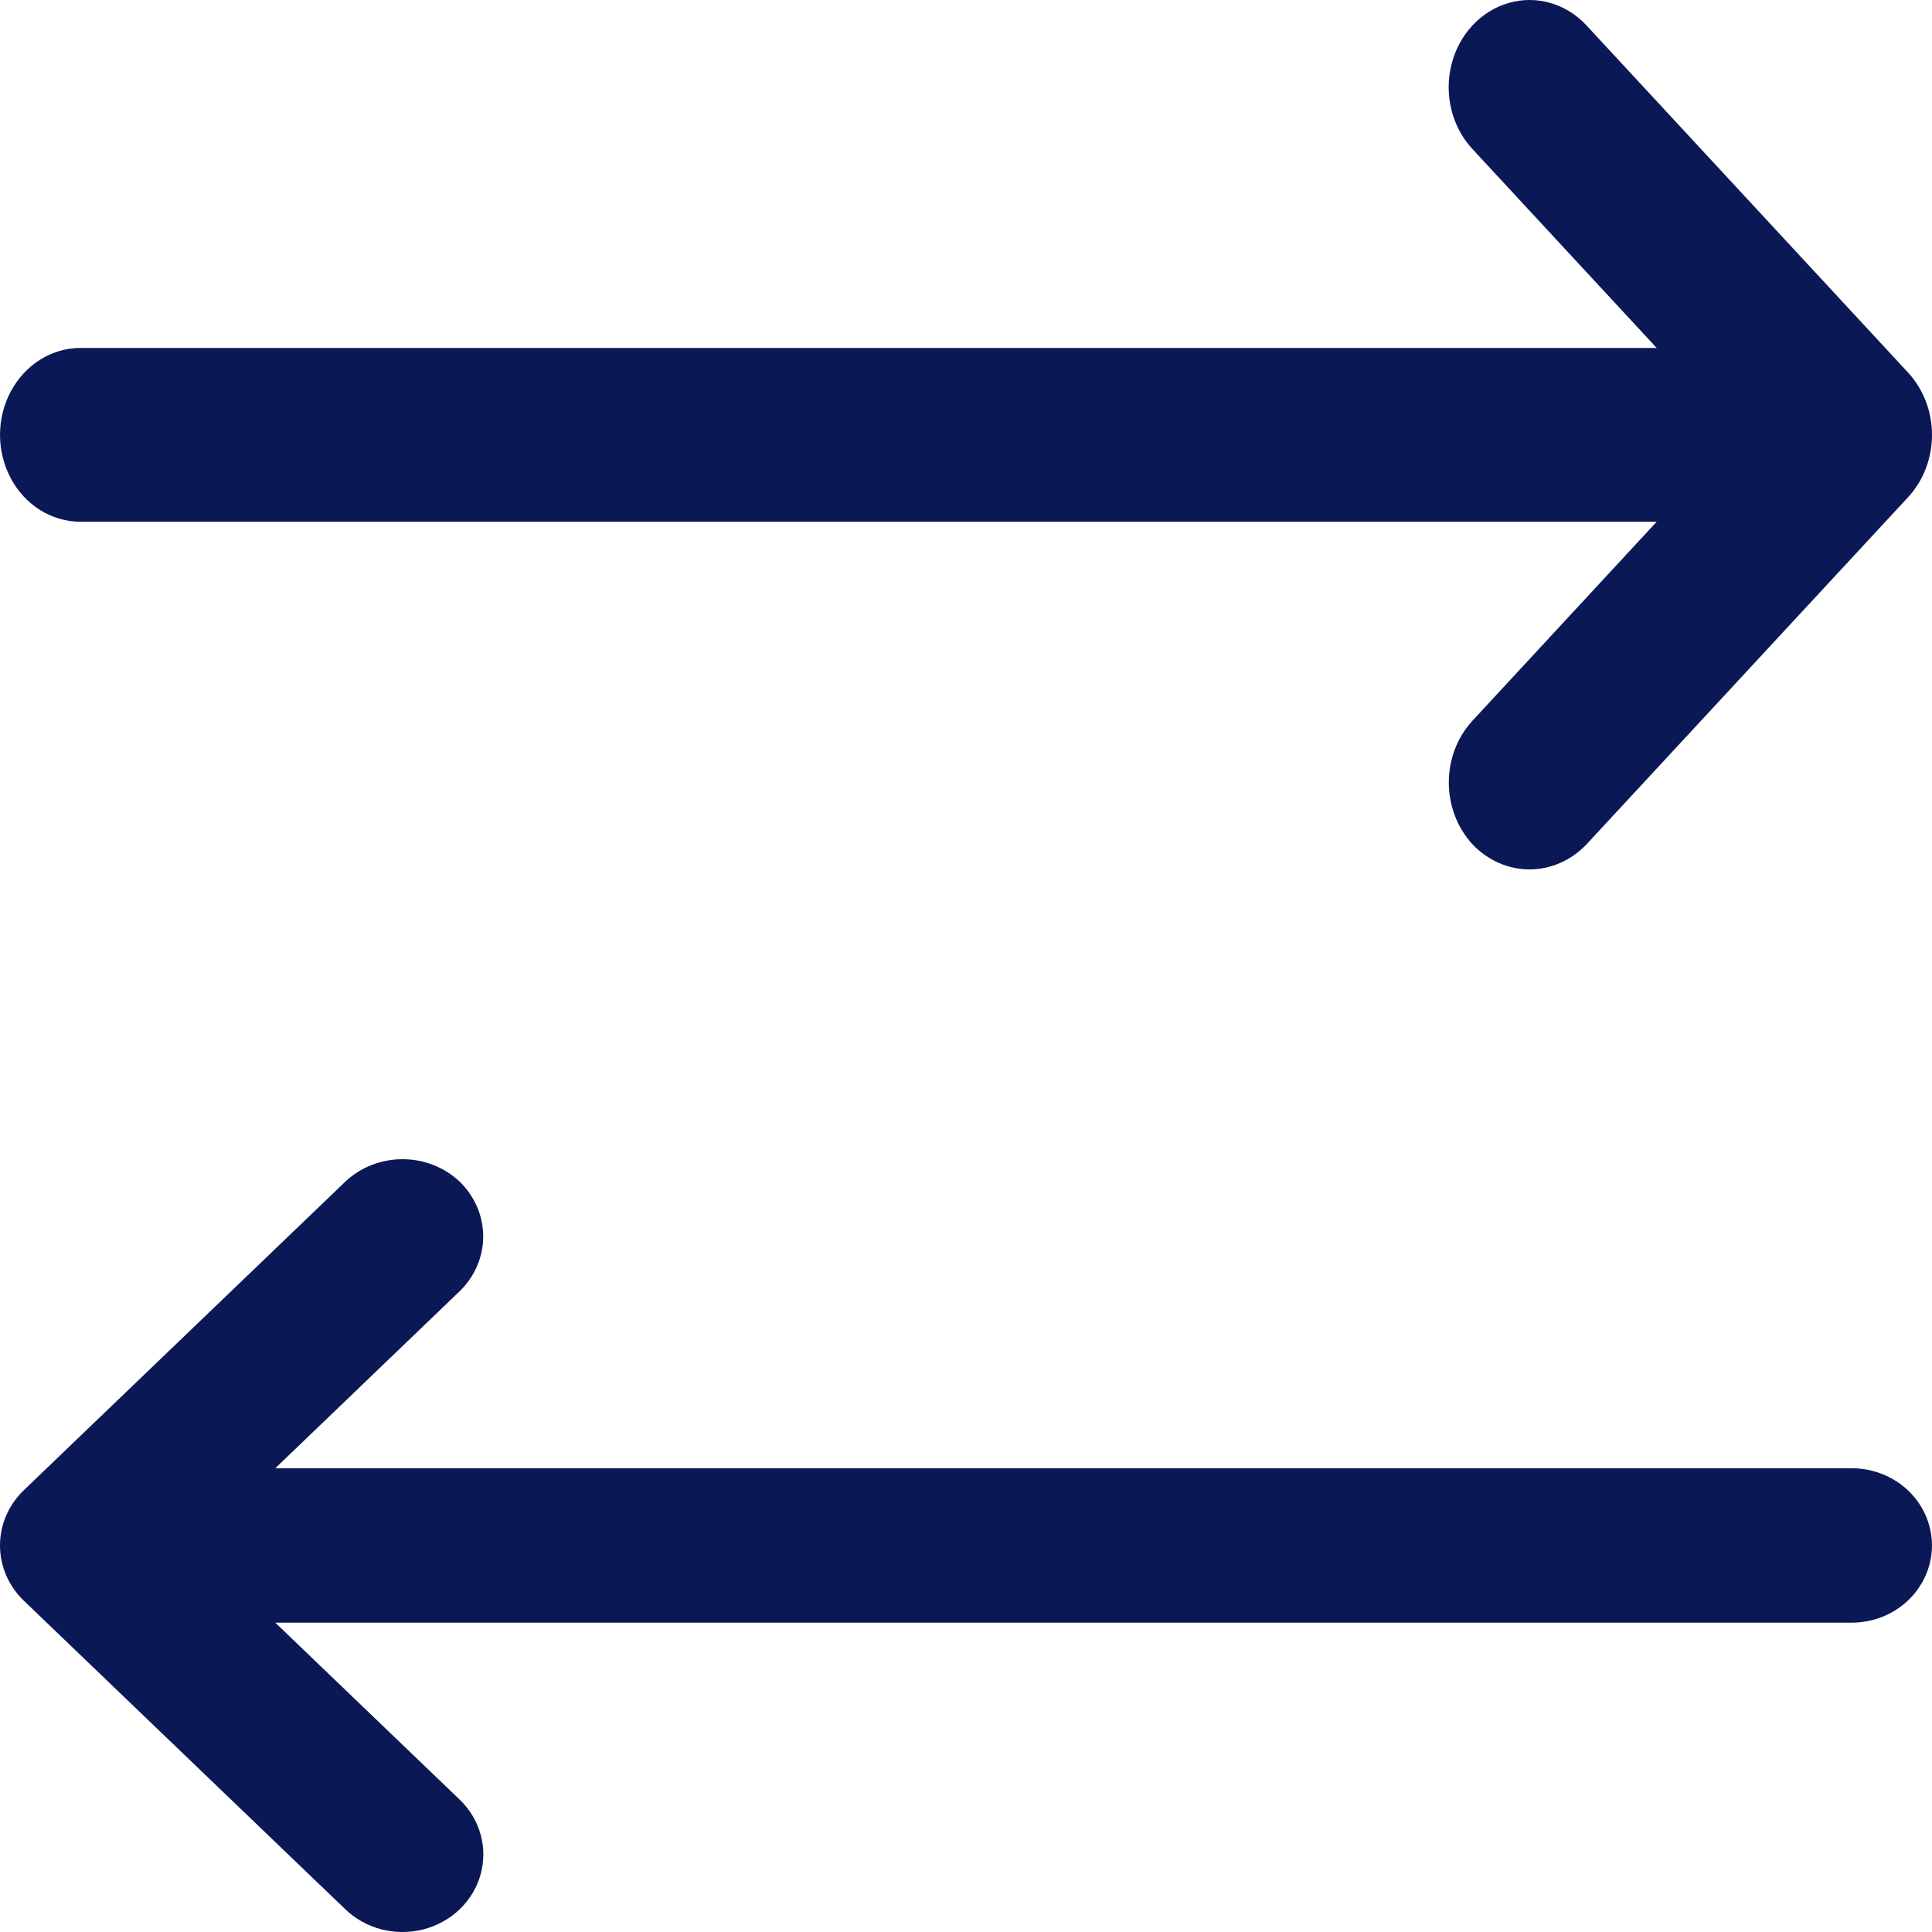 <svg width="20" height="20" viewBox="0 0 20 20" fill="none" xmlns="http://www.w3.org/2000/svg">
<path d="M19.758 3.863L16.425 0.265C16.214 0.036 15.905 -0.053 15.617 0.031C15.328 0.114 15.102 0.358 15.025 0.67C14.948 0.981 15.03 1.314 15.242 1.542L17.15 3.602H0.833C0.536 3.602 0.26 3.774 0.112 4.052C-0.037 4.33 -0.037 4.673 0.112 4.952C0.26 5.23 0.536 5.401 0.833 5.401H17.15L15.242 7.462C15.086 7.631 14.998 7.861 14.998 8.1C14.998 8.34 15.086 8.569 15.242 8.739C15.4 8.906 15.612 9 15.833 9C16.055 9 16.267 8.906 16.425 8.739L19.758 5.141C19.913 4.97 20 4.741 20 4.502C20 4.263 19.913 4.034 19.758 3.863L19.758 3.863Z" fill="#0A1856"/>
<path d="M0.242 16.566L3.575 19.765C3.786 19.968 4.094 20.047 4.383 19.973C4.672 19.898 4.898 19.682 4.975 19.405C5.052 19.128 4.97 18.832 4.758 18.629L2.85 16.798H19.167C19.465 16.798 19.74 16.646 19.888 16.398C20.037 16.151 20.037 15.846 19.888 15.598C19.74 15.351 19.465 15.199 19.167 15.199H2.85L4.758 13.367C4.914 13.216 5.002 13.012 5.002 12.8C5.002 12.587 4.914 12.383 4.758 12.232C4.6 12.083 4.388 12 4.167 12C3.945 12 3.733 12.083 3.575 12.232L0.242 15.431C0.087 15.582 0 15.786 0 15.998C0 16.211 0.087 16.415 0.242 16.566L0.242 16.566Z" fill="#0A1856"/>
</svg>
